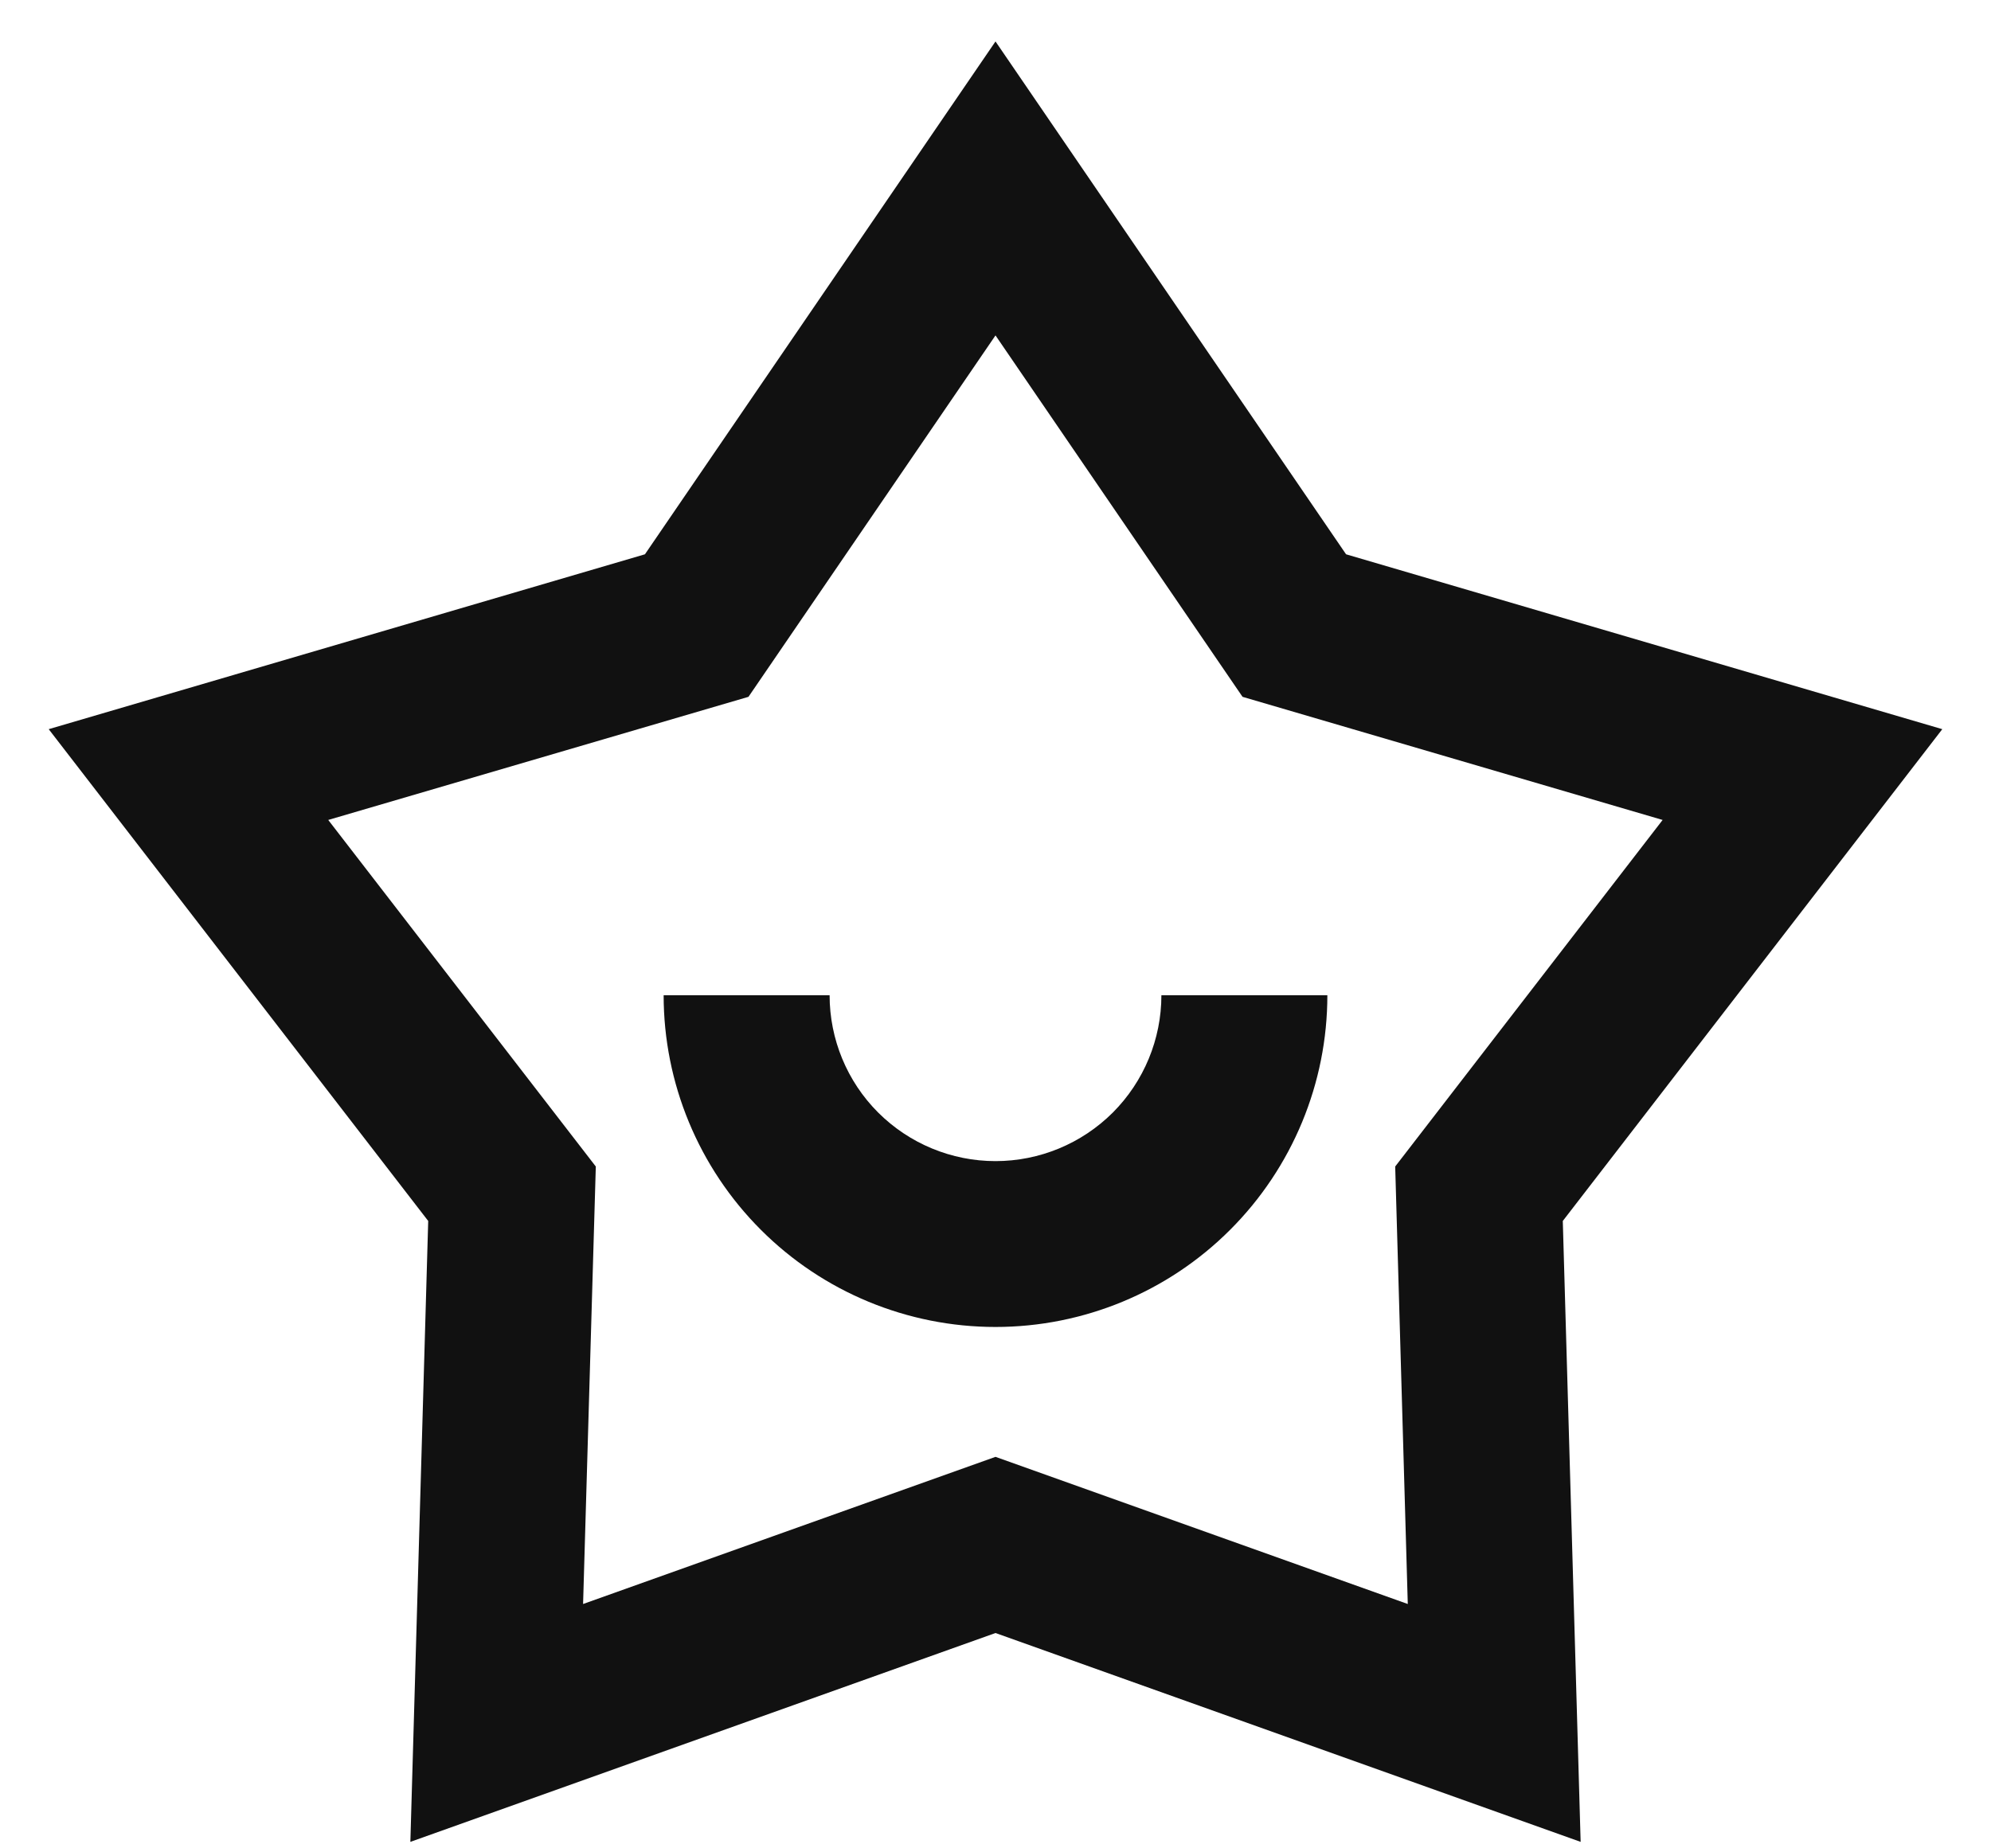 <svg width="28" height="26" viewBox="0 0 28 26" fill="none" xmlns="http://www.w3.org/2000/svg">
<path d="M14 0.583L18.93 7.797L27.315 10.257L21.978 17.175L22.229 25.909L14 22.971L5.771 25.909L6.022 17.175L0.685 10.257L9.07 7.797L14 0.583ZM14 4.718L10.526 9.802L4.616 11.534L8.379 16.409L8.2 22.563L14 20.493L19.798 22.563L19.621 16.409L23.382 11.534L17.474 9.802L14 4.718ZM11.667 14C11.667 14.618 11.912 15.212 12.35 15.65C12.788 16.087 13.381 16.333 14 16.333C14.619 16.333 15.212 16.087 15.65 15.65C16.087 15.212 16.333 14.618 16.333 14H18.667C18.667 15.237 18.175 16.424 17.3 17.299C16.425 18.175 15.238 18.666 14 18.666C12.762 18.666 11.575 18.175 10.7 17.299C9.825 16.424 9.333 15.237 9.333 14H11.667Z" fill="#111111"/>
</svg>
